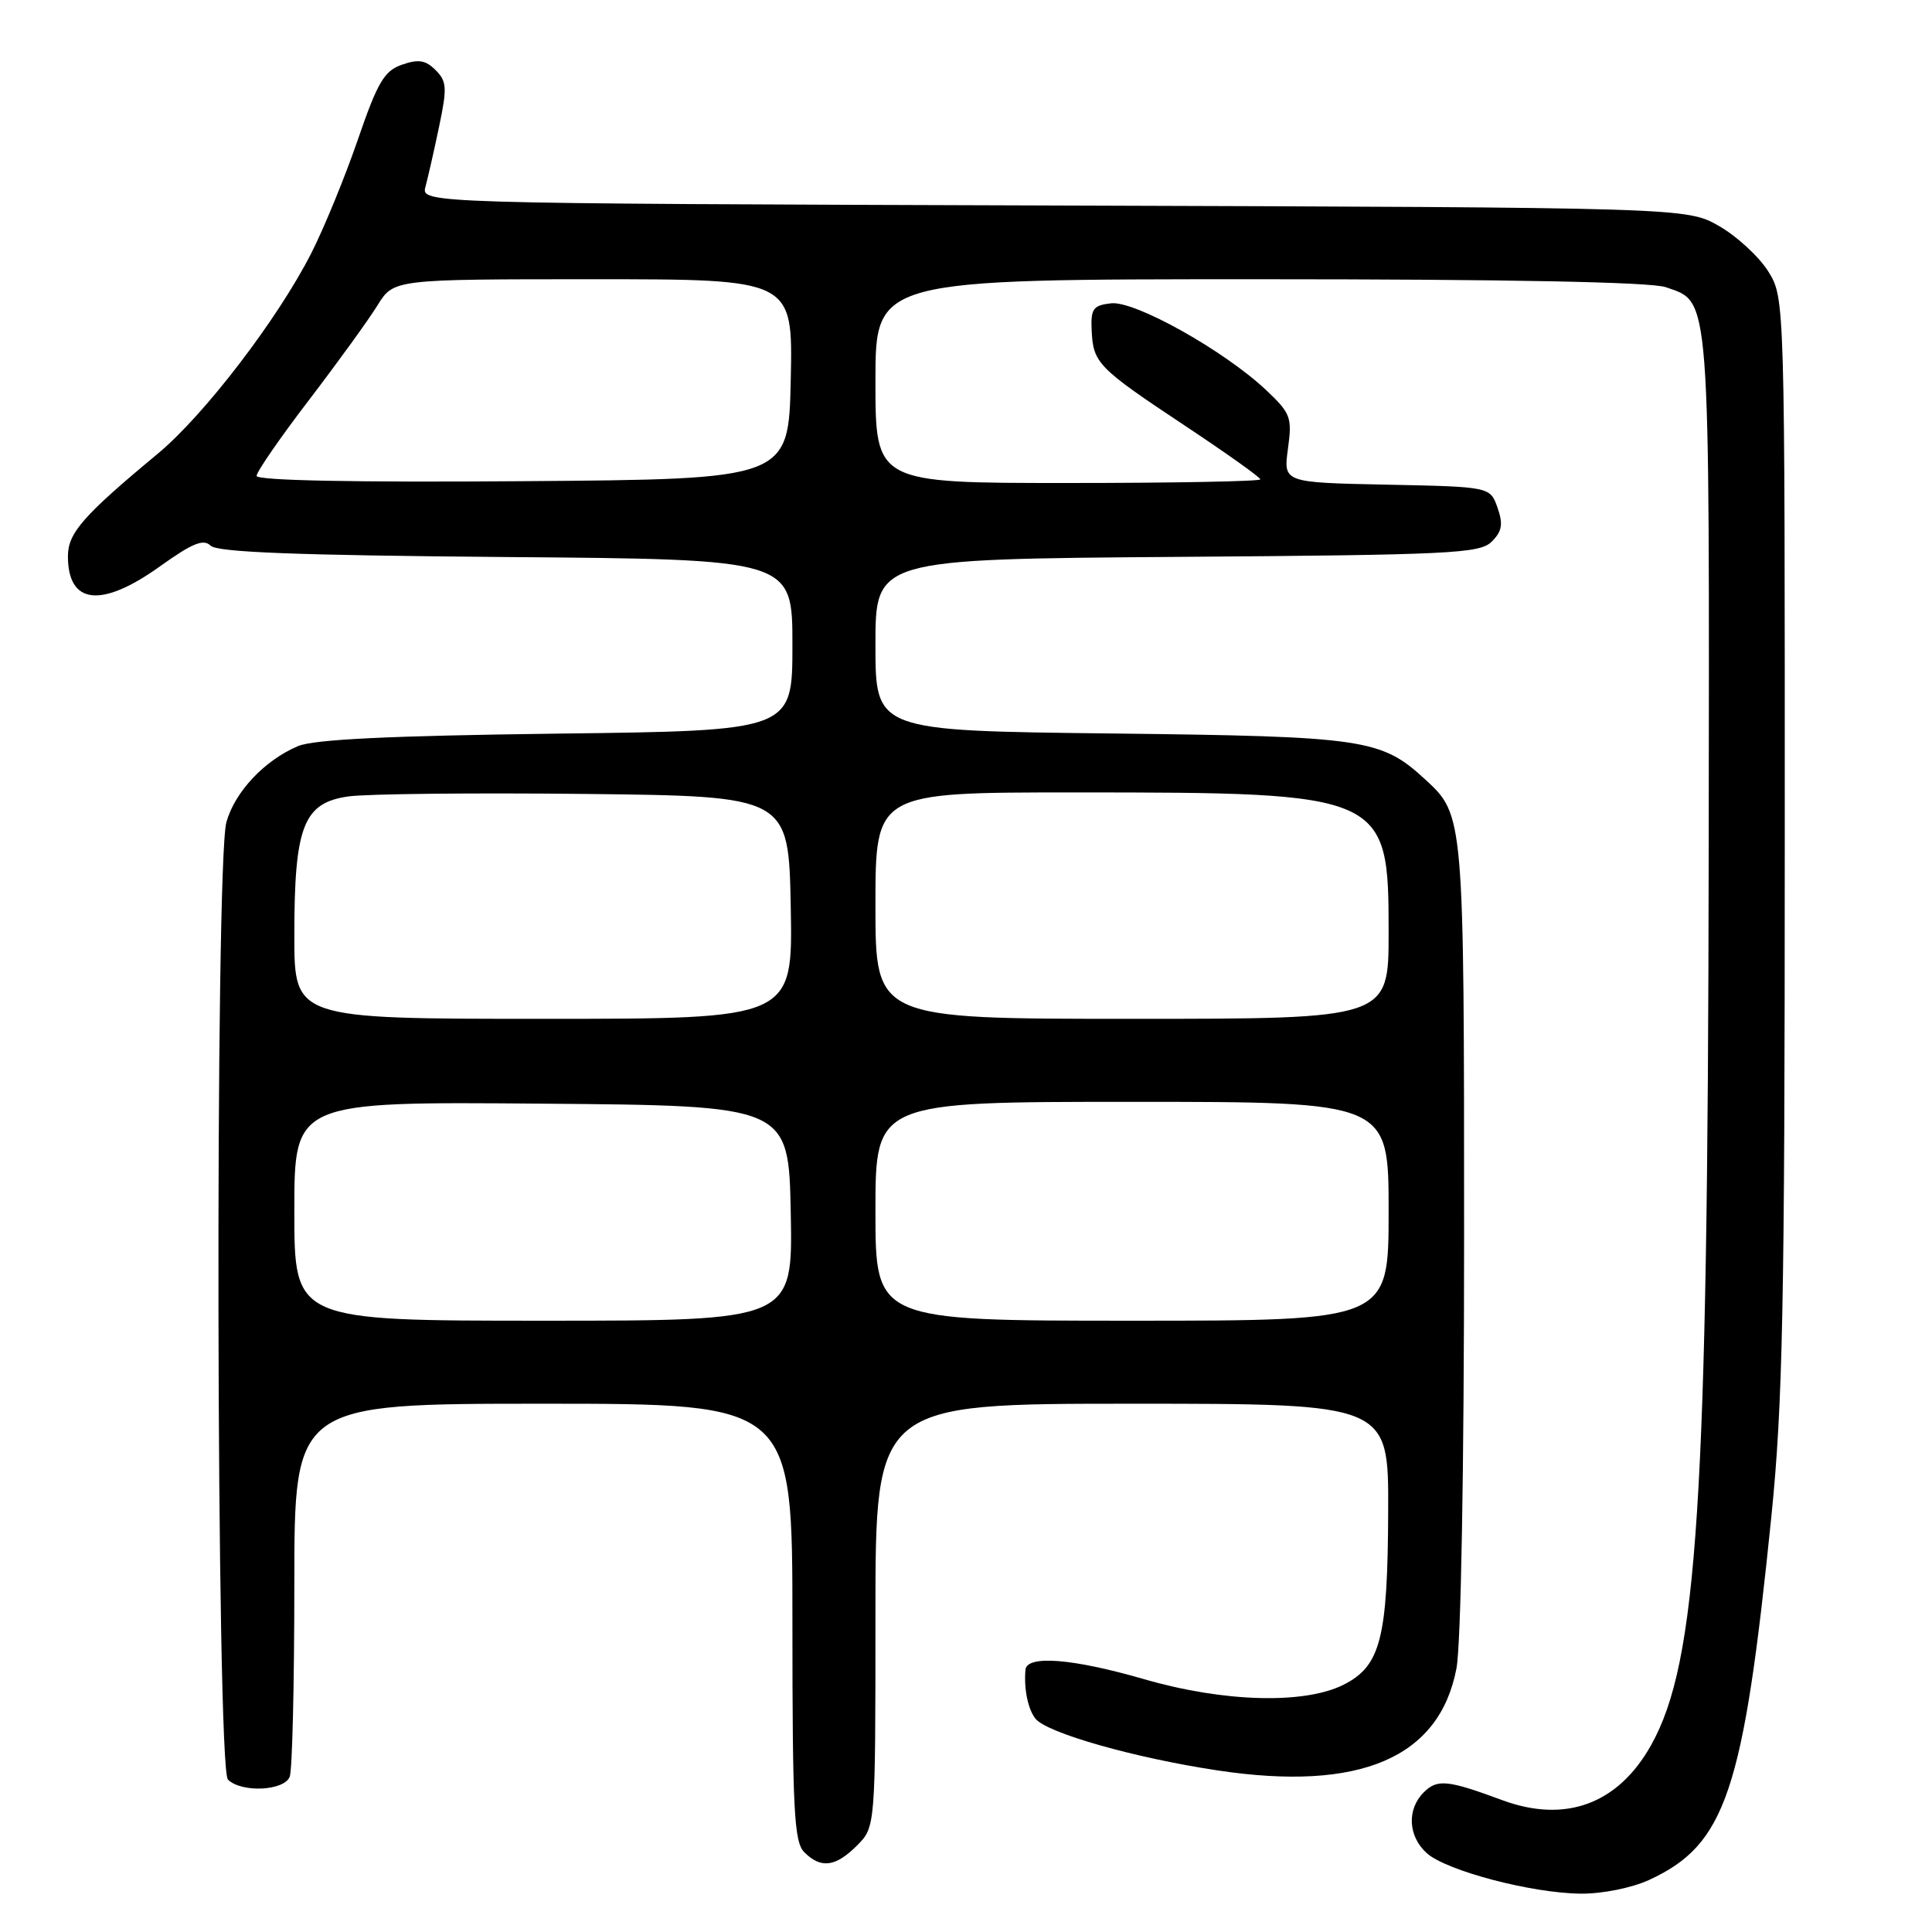 <?xml version="1.0" encoding="UTF-8" standalone="no"?>
<!DOCTYPE svg PUBLIC "-//W3C//DTD SVG 1.1//EN" "http://www.w3.org/Graphics/SVG/1.1/DTD/svg11.dtd" >
<svg xmlns="http://www.w3.org/2000/svg" xmlns:xlink="http://www.w3.org/1999/xlink" version="1.1" viewBox="0 0 256 256">
 <g >
 <path fill="currentColor"
d=" M 218.50 249.11 C 228.67 244.42 231.00 237.51 234.71 201.00 C 236.23 185.99 236.49 173.24 236.49 111.50 C 236.50 39.50 236.50 39.50 234.30 35.96 C 233.09 34.02 230.16 31.32 227.80 29.96 C 223.50 27.50 223.50 27.50 139.64 27.23 C 55.78 26.96 55.78 26.96 56.38 24.73 C 56.71 23.50 57.53 19.91 58.19 16.74 C 59.26 11.64 59.21 10.78 57.72 9.29 C 56.39 7.96 55.44 7.81 53.27 8.57 C 50.91 9.39 50.04 10.87 47.41 18.52 C 45.71 23.46 42.94 30.22 41.25 33.54 C 36.82 42.26 27.09 54.97 20.94 60.09 C 11.02 68.32 9.00 70.63 9.00 73.70 C 9.00 80.12 13.42 80.61 21.19 75.05 C 25.47 71.98 26.97 71.37 27.90 72.30 C 28.78 73.18 39.24 73.58 67.05 73.81 C 105.00 74.11 105.00 74.11 105.00 85.47 C 105.00 96.83 105.00 96.83 73.75 97.21 C 51.61 97.49 41.63 97.97 39.50 98.86 C 35.06 100.73 31.12 104.92 30.00 108.94 C 28.47 114.43 28.66 234.26 30.20 235.80 C 31.98 237.58 37.67 237.31 38.39 235.42 C 38.73 234.55 39.00 223.07 39.00 209.92 C 39.00 186.00 39.00 186.00 72.00 186.00 C 105.00 186.00 105.00 186.00 105.00 214.93 C 105.00 239.89 105.22 244.07 106.57 245.43 C 108.78 247.63 110.70 247.39 113.55 244.55 C 116.00 242.09 116.00 242.09 116.00 214.05 C 116.00 186.00 116.00 186.00 150.00 186.00 C 184.00 186.00 184.00 186.00 183.94 200.25 C 183.88 217.14 182.93 220.78 178.00 223.25 C 172.79 225.85 162.13 225.55 151.60 222.50 C 142.14 219.76 136.07 219.28 135.88 221.25 C 135.65 223.77 136.22 226.53 137.22 227.75 C 138.78 229.65 150.37 232.94 161.34 234.59 C 180.21 237.43 190.74 232.93 192.99 221.06 C 193.59 217.89 194.00 194.65 194.00 163.83 C 194.00 108.15 193.99 108.01 188.87 103.30 C 183.00 97.89 180.87 97.58 147.25 97.19 C 116.00 96.83 116.00 96.83 116.00 85.46 C 116.00 74.09 116.00 74.09 155.97 73.79 C 192.32 73.53 196.09 73.34 197.66 71.77 C 199.04 70.39 199.19 69.46 198.43 67.27 C 197.45 64.50 197.45 64.50 183.75 64.22 C 170.05 63.94 170.05 63.94 170.66 59.47 C 171.23 55.30 171.03 54.77 167.77 51.69 C 162.23 46.47 150.37 39.82 147.22 40.19 C 144.84 40.46 144.52 40.91 144.65 43.78 C 144.85 48.12 145.46 48.74 157.06 56.44 C 162.53 60.07 167.00 63.25 167.00 63.52 C 167.00 63.78 155.53 64.00 141.50 64.00 C 116.00 64.00 116.00 64.00 116.00 50.50 C 116.00 37.00 116.00 37.00 166.85 37.00 C 199.72 37.00 218.76 37.37 220.71 38.05 C 226.68 40.13 226.51 37.88 226.41 113.41 C 226.30 199.07 224.93 220.23 218.79 231.22 C 214.41 239.06 207.42 241.64 199.00 238.51 C 191.83 235.85 190.44 235.71 188.66 237.49 C 186.40 239.74 186.57 243.30 189.04 245.54 C 191.64 247.89 202.99 250.87 209.50 250.92 C 212.32 250.94 216.24 250.15 218.50 249.11 Z  M 39.00 160.49 C 39.00 145.97 39.00 145.97 71.75 146.24 C 104.50 146.50 104.50 146.50 104.78 160.75 C 105.05 175.00 105.05 175.00 72.03 175.00 C 39.00 175.00 39.00 175.00 39.00 160.49 Z  M 116.00 160.50 C 116.00 146.00 116.00 146.00 150.00 146.00 C 184.00 146.00 184.00 146.00 184.00 160.50 C 184.00 175.00 184.00 175.00 150.00 175.00 C 116.00 175.00 116.00 175.00 116.00 160.50 Z  M 39.00 123.97 C 39.00 109.46 40.20 106.38 46.17 105.53 C 48.55 105.19 62.65 105.04 77.50 105.20 C 104.50 105.50 104.50 105.50 104.78 120.25 C 105.05 135.00 105.05 135.00 72.03 135.00 C 39.00 135.00 39.00 135.00 39.00 123.97 Z  M 116.00 120.00 C 116.00 105.00 116.00 105.00 142.36 105.00 C 183.63 105.00 184.00 105.17 184.00 123.56 C 184.00 135.00 184.00 135.00 150.00 135.00 C 116.00 135.00 116.00 135.00 116.00 120.00 Z  M 34.00 63.06 C 34.00 62.52 37.12 58.00 40.94 53.01 C 44.76 48.01 48.84 42.37 50.02 40.46 C 52.16 37.00 52.16 37.00 78.61 37.00 C 105.06 37.00 105.06 37.00 104.78 50.25 C 104.50 63.50 104.50 63.50 69.25 63.76 C 46.98 63.93 34.00 63.67 34.00 63.06 Z "/>
</g>
</svg>